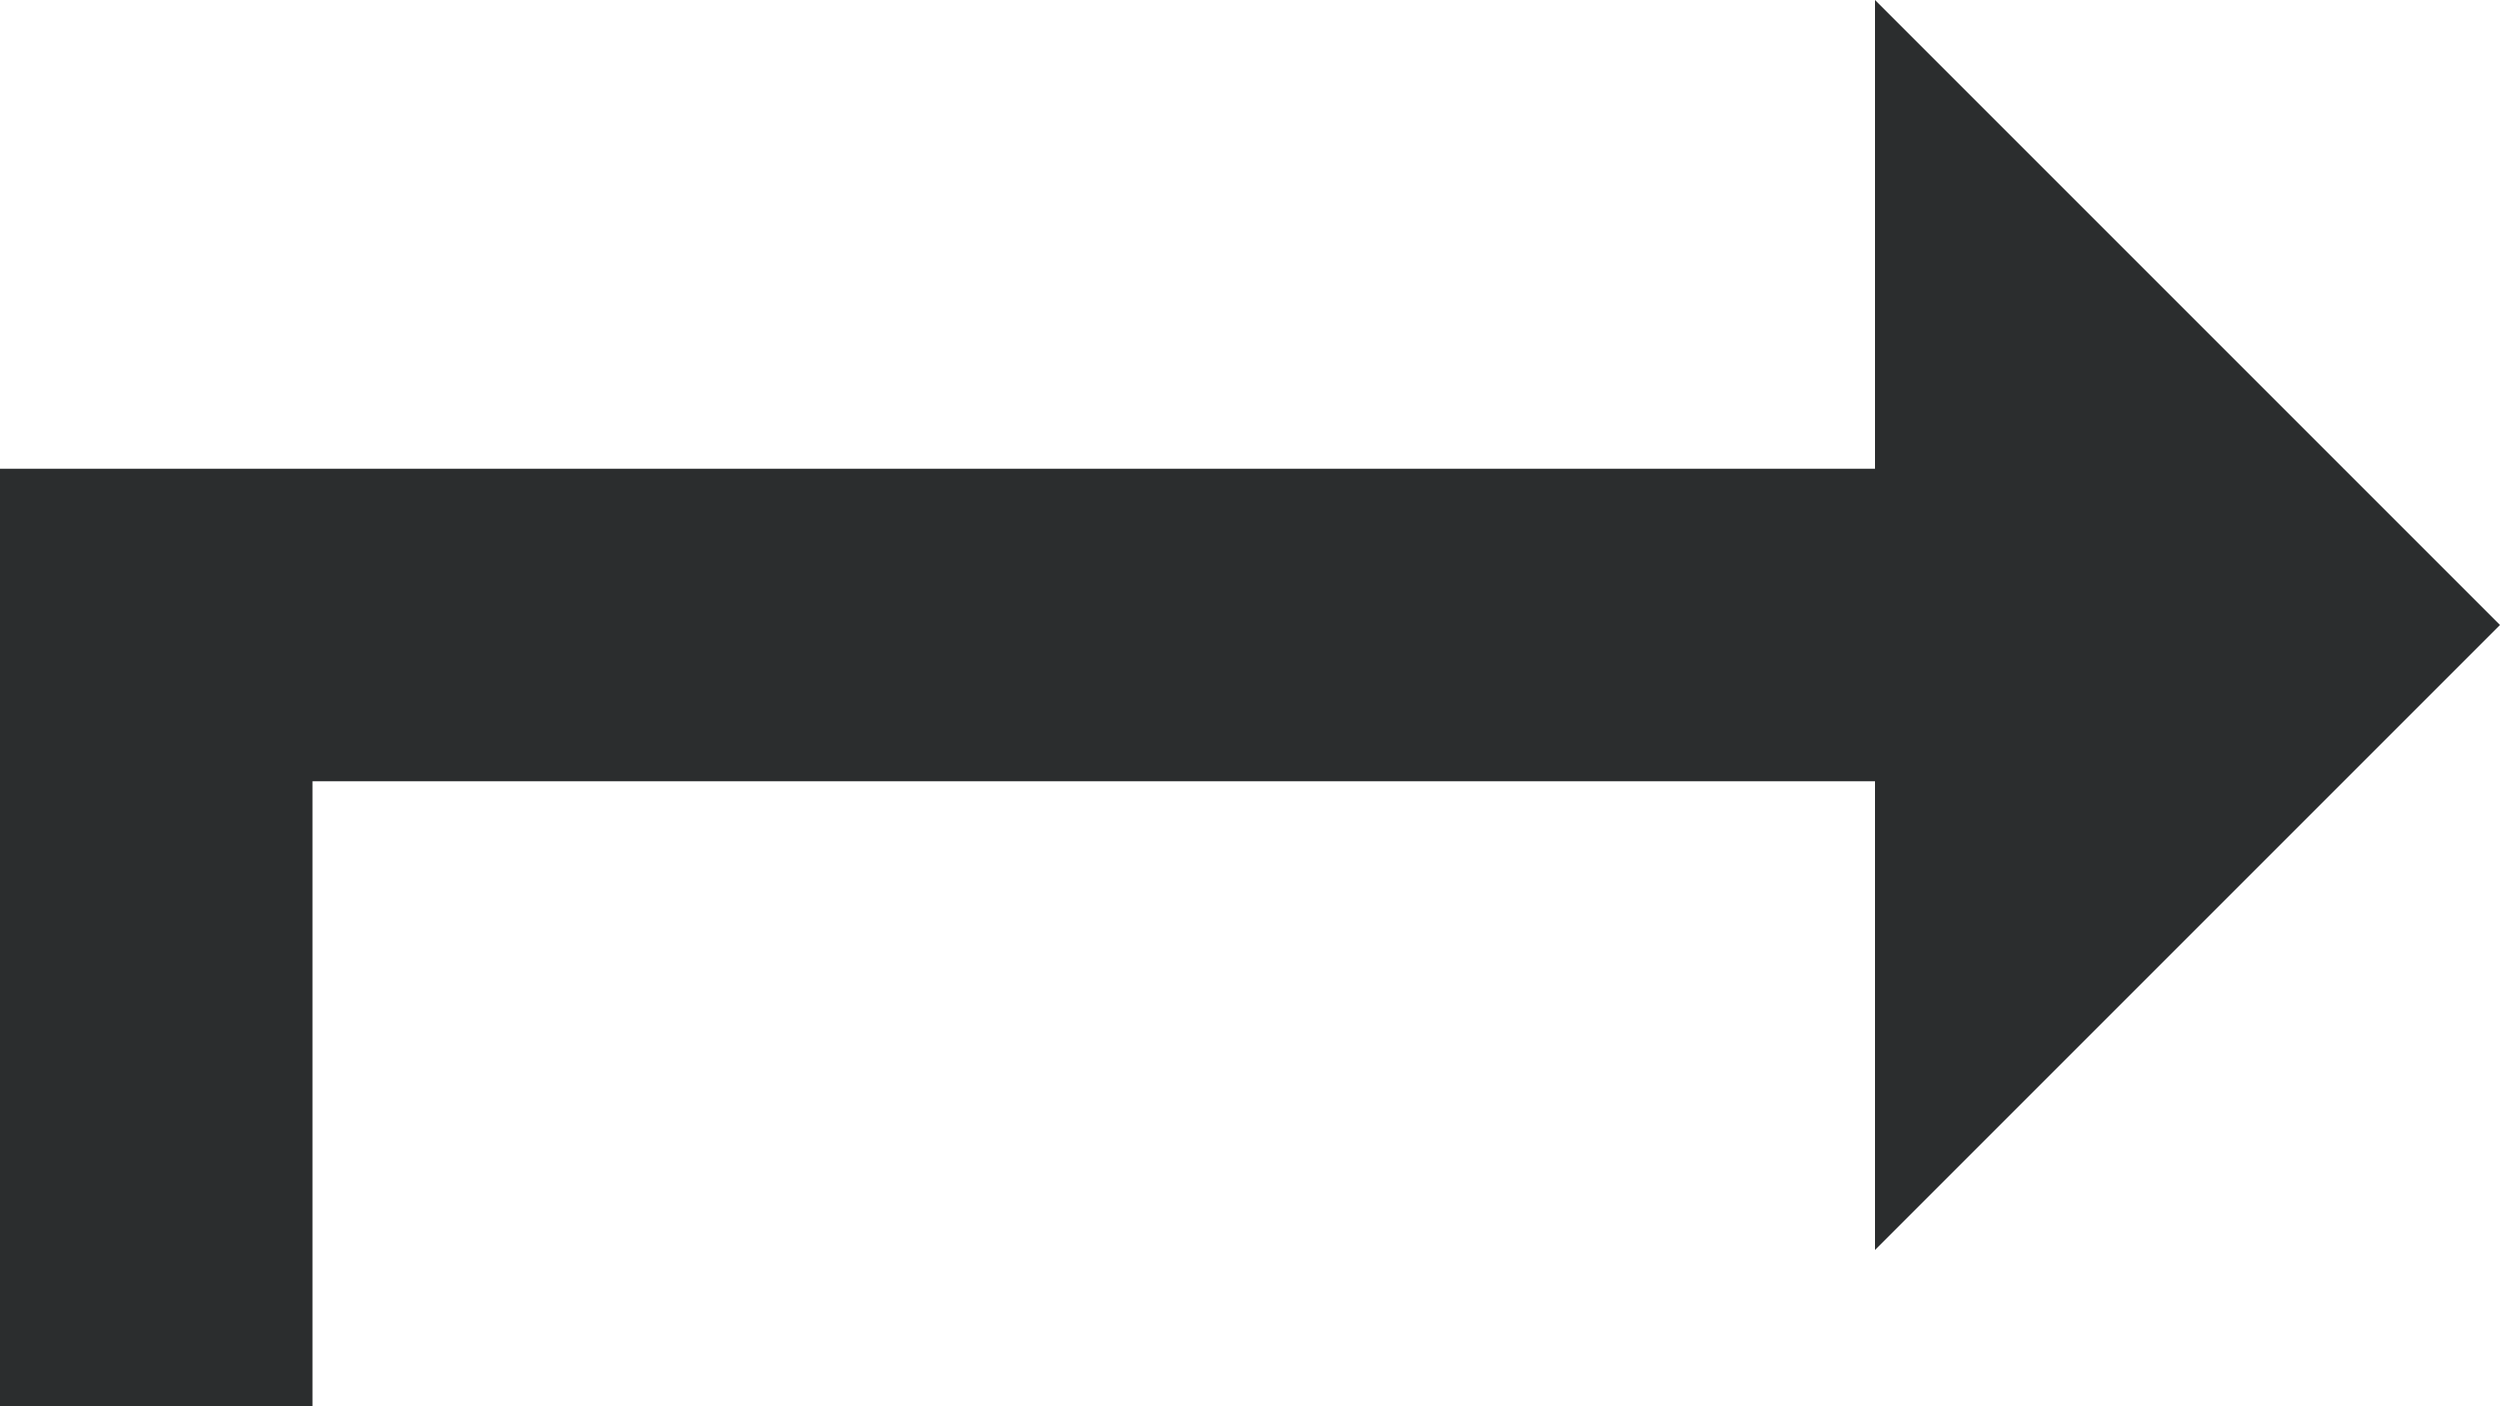 <svg xmlns="http://www.w3.org/2000/svg" viewBox="0 0 16 9"><defs><style>.cls-1{fill:#2b2d2e;}</style></defs><g id="レイヤー_2" data-name="レイヤー 2"><g id="レイヤー_1-2" data-name="レイヤー 1"><path class="cls-1" d="M2,5H12V8l4-4L12,0V3H0V9H2Z"/></g></g></svg>